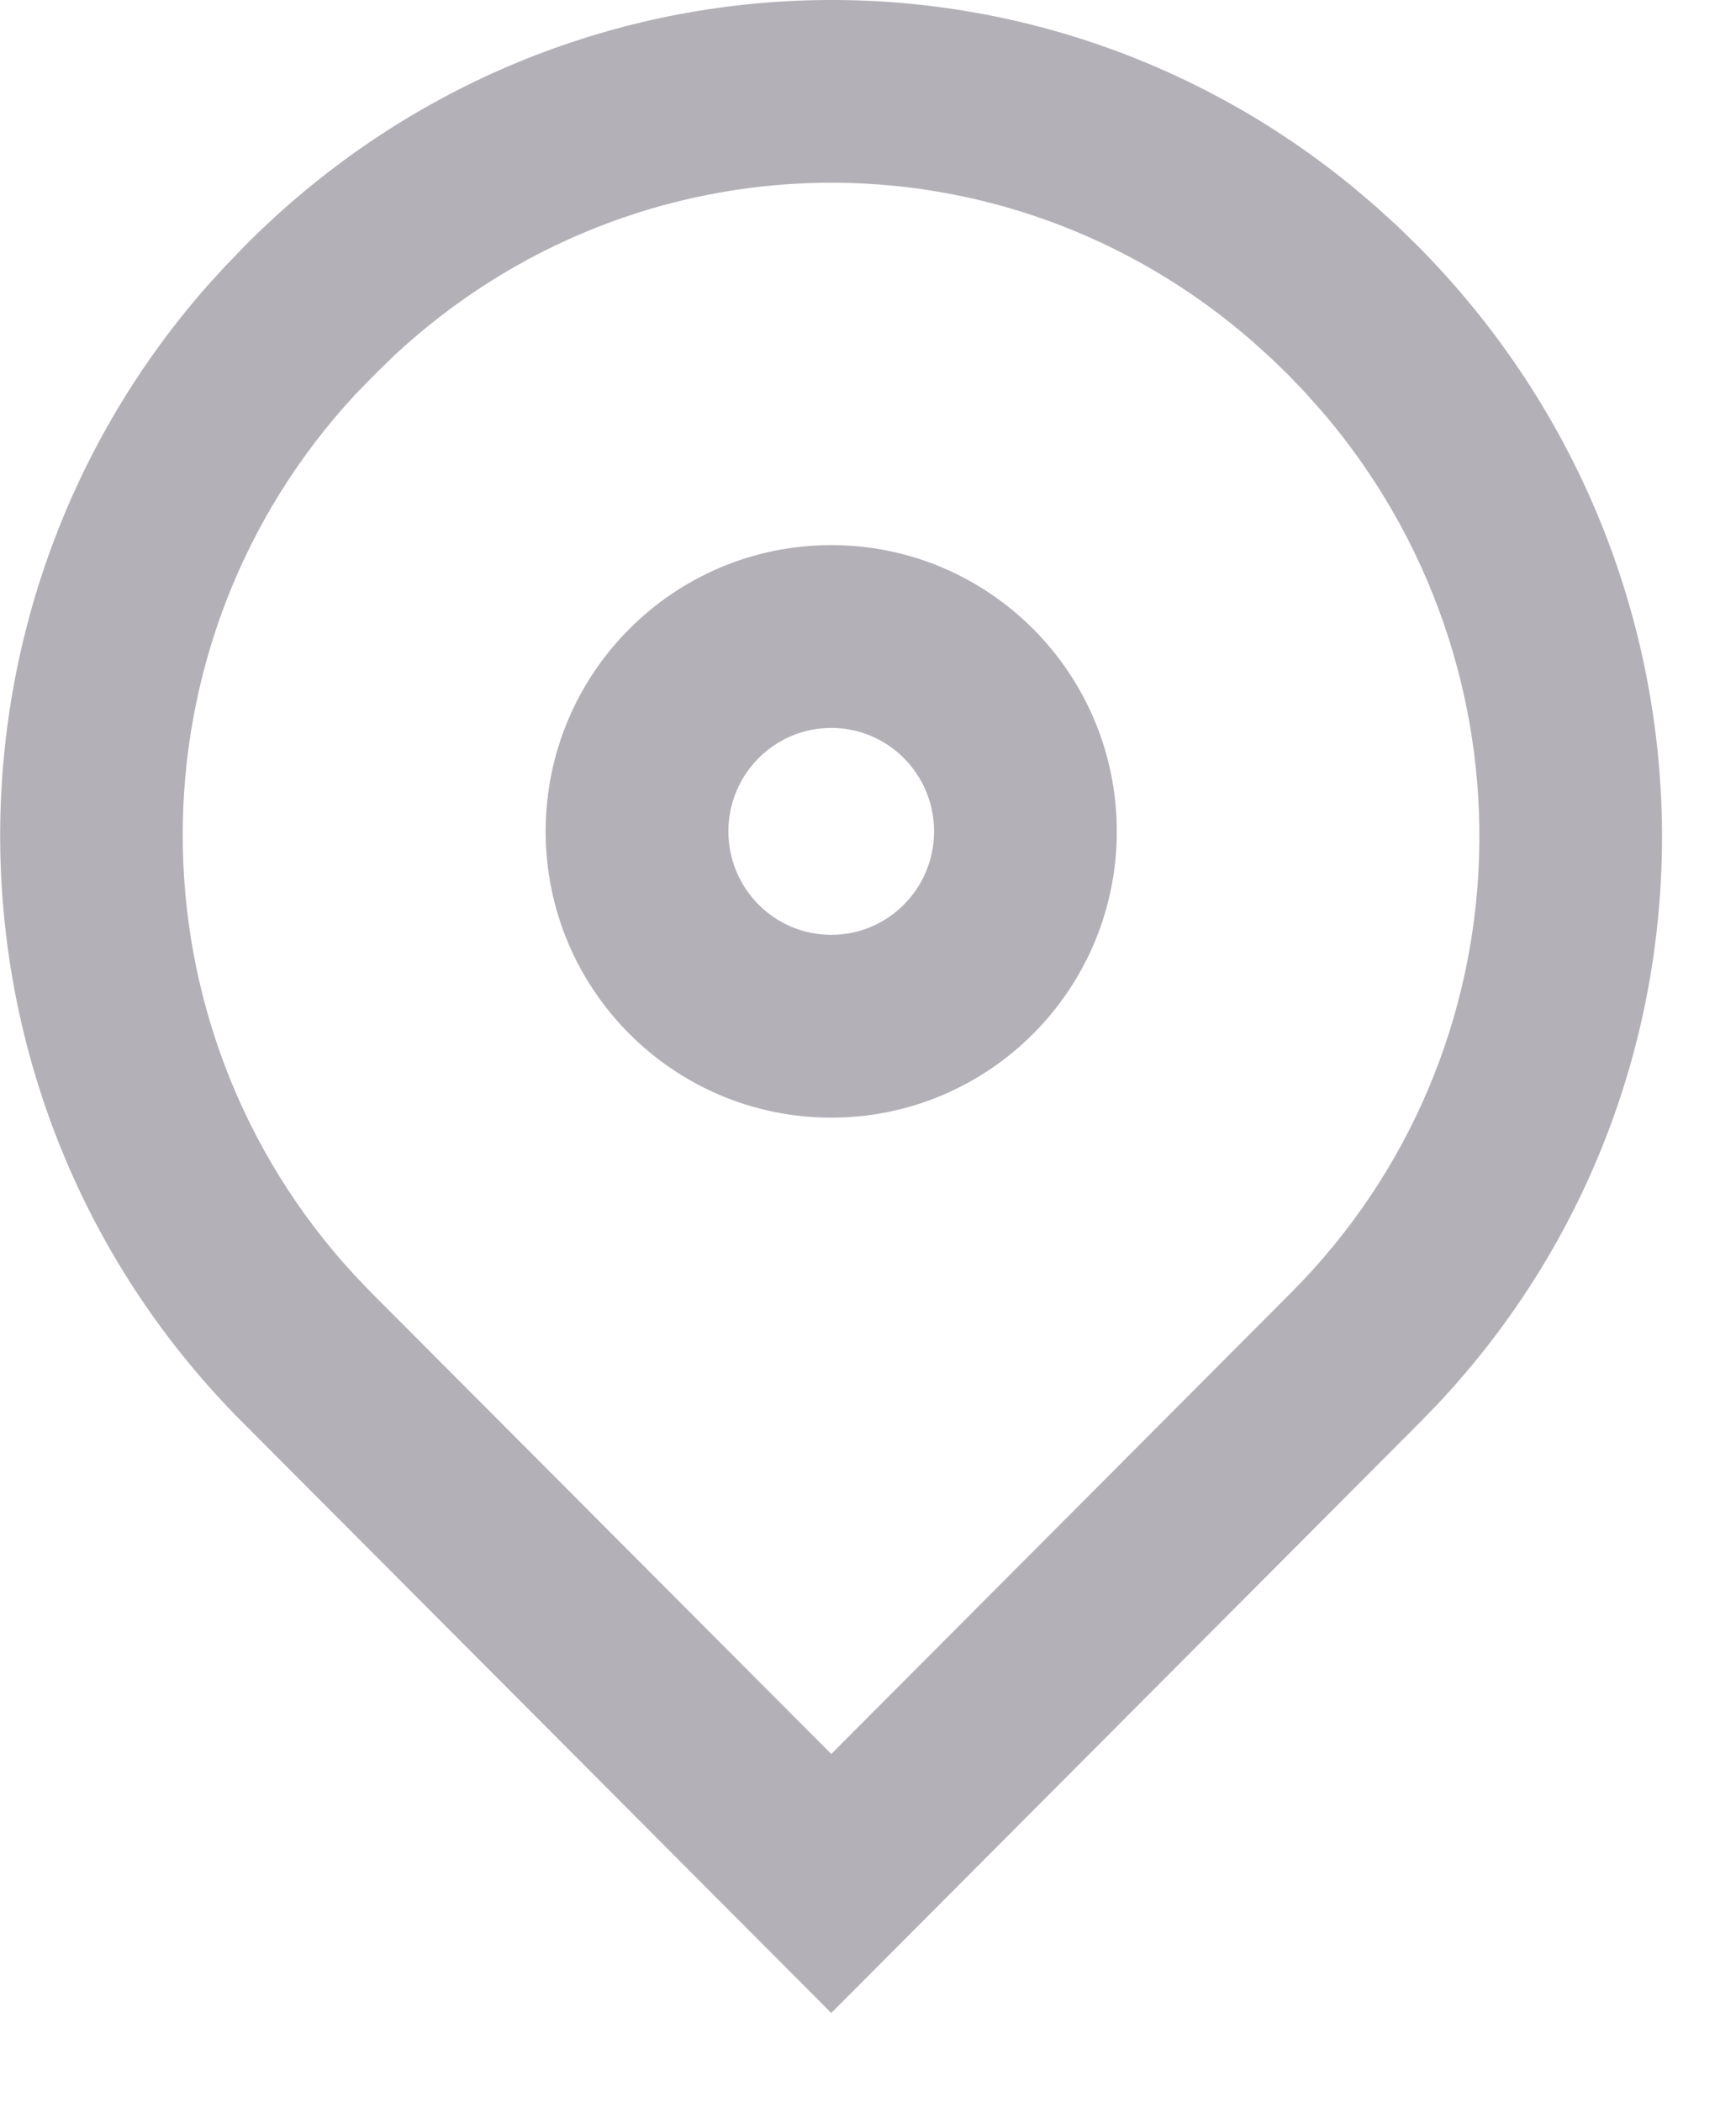 <svg width="19" height="23" viewBox="0 0 19 23" fill="none" xmlns="http://www.w3.org/2000/svg">
<path fill-rule="evenodd" clip-rule="evenodd" d="M14.823 2.059C11.231 -0.898 6.011 -0.651 2.693 2.676L2.449 2.929L2.252 3.146C-0.885 6.734 -0.733 12.164 2.651 15.558L9.098 22.024L15.545 15.558L15.745 15.351C19.085 11.785 19.003 6.188 15.502 2.676L15.289 2.469L15.058 2.259L14.823 2.059ZM4.31 3.894C6.95 1.433 10.991 1.352 13.726 3.751L13.92 3.927L14.098 4.1L14.283 4.293L14.46 4.491C16.874 7.294 16.765 11.501 14.128 14.146L9.098 19.19L4.067 14.146L3.884 13.955C1.373 11.243 1.366 7.024 3.898 4.306L4.12 4.079L4.31 3.894ZM9.098 5.964C10.825 5.964 12.223 7.367 12.223 9.096C12.223 10.825 10.825 12.228 9.098 12.228C7.371 12.228 5.972 10.825 5.972 9.096C5.972 7.367 7.371 5.964 9.098 5.964ZM7.972 9.096C7.972 8.47 8.477 7.964 9.098 7.964C9.719 7.964 10.223 8.47 10.223 9.096C10.223 9.722 9.719 10.228 9.098 10.228C8.477 10.228 7.972 9.722 7.972 9.096Z" fill="#B3B1B7"/>
</svg>
